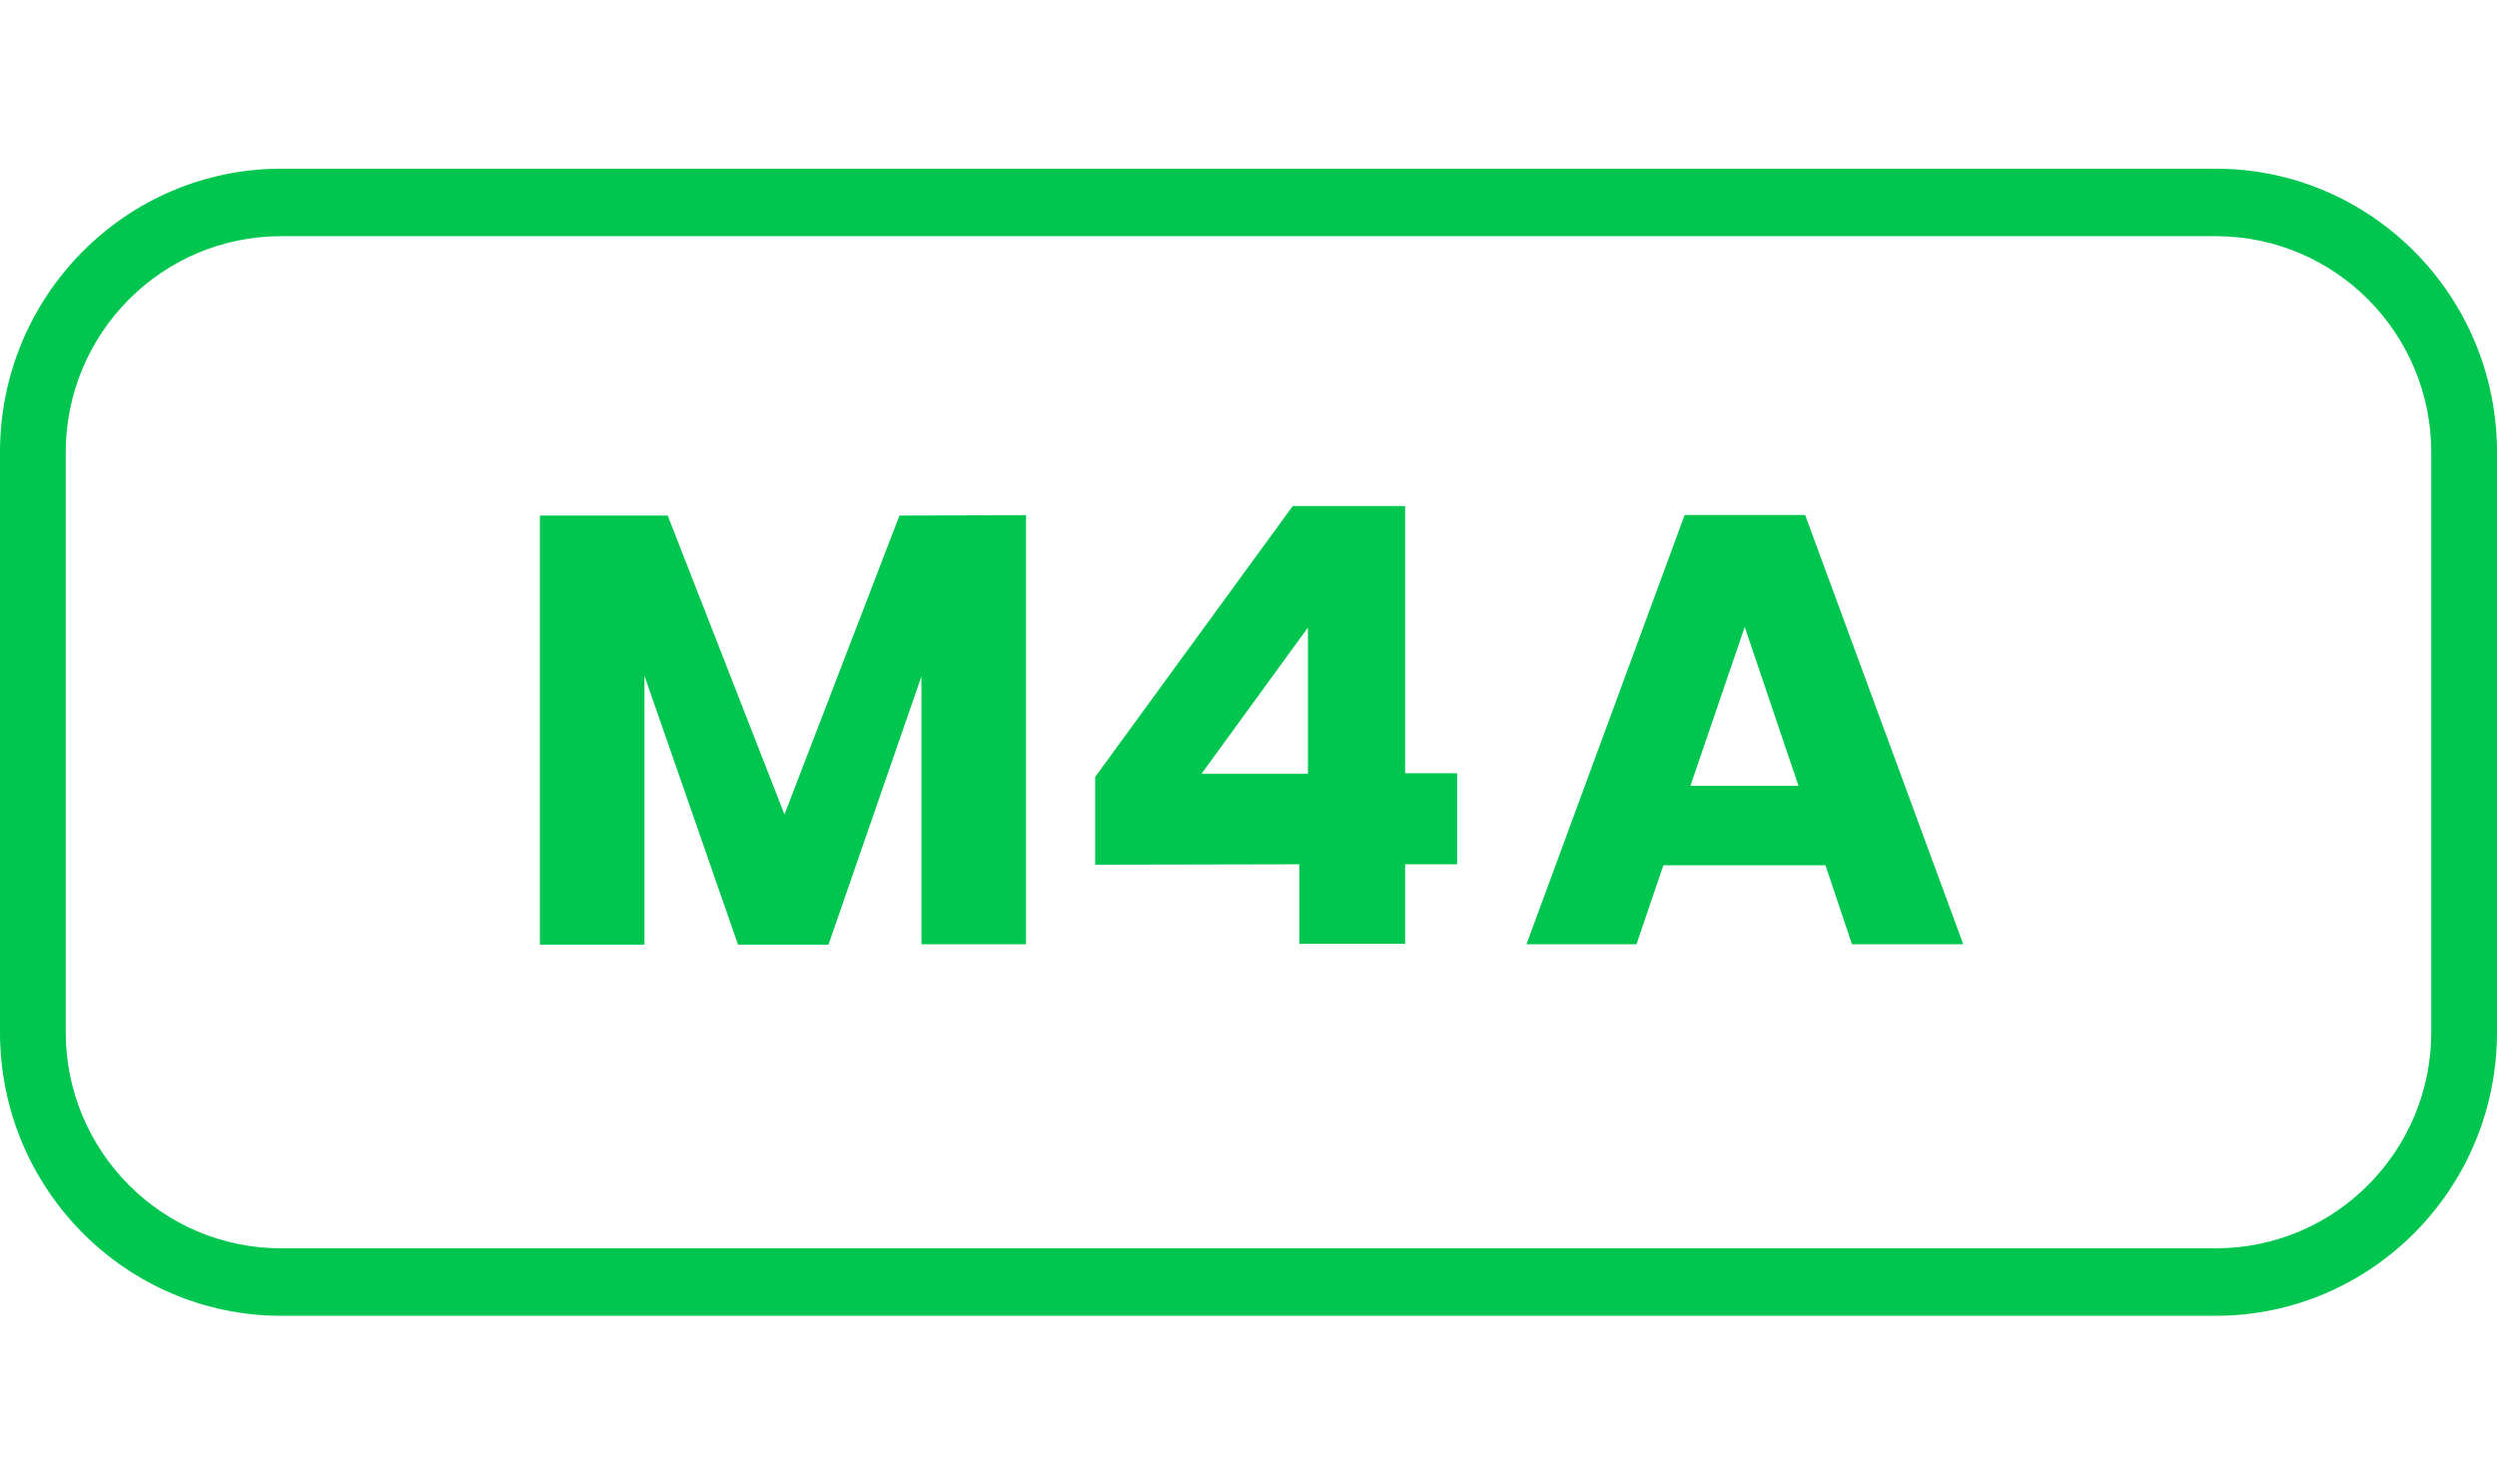 <svg width="37" height="22" viewBox="0 0 37 22" fill="none" xmlns="http://www.w3.org/2000/svg">
<path fill-rule="evenodd" clip-rule="evenodd" d="M16.228 12.815V11.514L19.155 7.5H20.821V11.46H21.592V12.809H20.821V13.987H19.253V12.809L16.228 12.815ZM19.381 9.3L17.804 11.467H19.381V9.3Z" fill="#00C650"/>
<path d="M15.203 13.994V7.634L13.328 7.641L11.624 12.07L9.894 7.641H8V14H9.549V10.014L10.936 14H12.276L13.654 10.023V13.994H15.203Z" fill="#00C650"/>
<path fill-rule="evenodd" clip-rule="evenodd" d="M27.05 12.824H24.647L24.249 13.994H22.619L24.963 7.632H26.748L29.091 13.994H27.442L27.05 12.824ZM26.65 11.646L25.853 9.292L25.048 11.646H26.65Z" fill="#00C650"/>
<path fill-rule="evenodd" clip-rule="evenodd" d="M4.168 2.5C1.876 2.5 0 4.372 0 6.703V15.297C0 17.628 1.876 19.5 4.168 19.5H32.832C35.124 19.5 37 17.628 37 15.297V6.703C37 4.372 35.124 2.5 32.832 2.5H4.168ZM0.974 6.703C0.974 4.944 2.394 3.5 4.168 3.5H32.832C34.606 3.5 36.026 4.944 36.026 6.703V15.297C36.026 17.056 34.606 18.5 32.832 18.5H4.168C2.394 18.5 0.974 17.056 0.974 15.297V6.703Z" fill="#00C650"/>
</svg>
